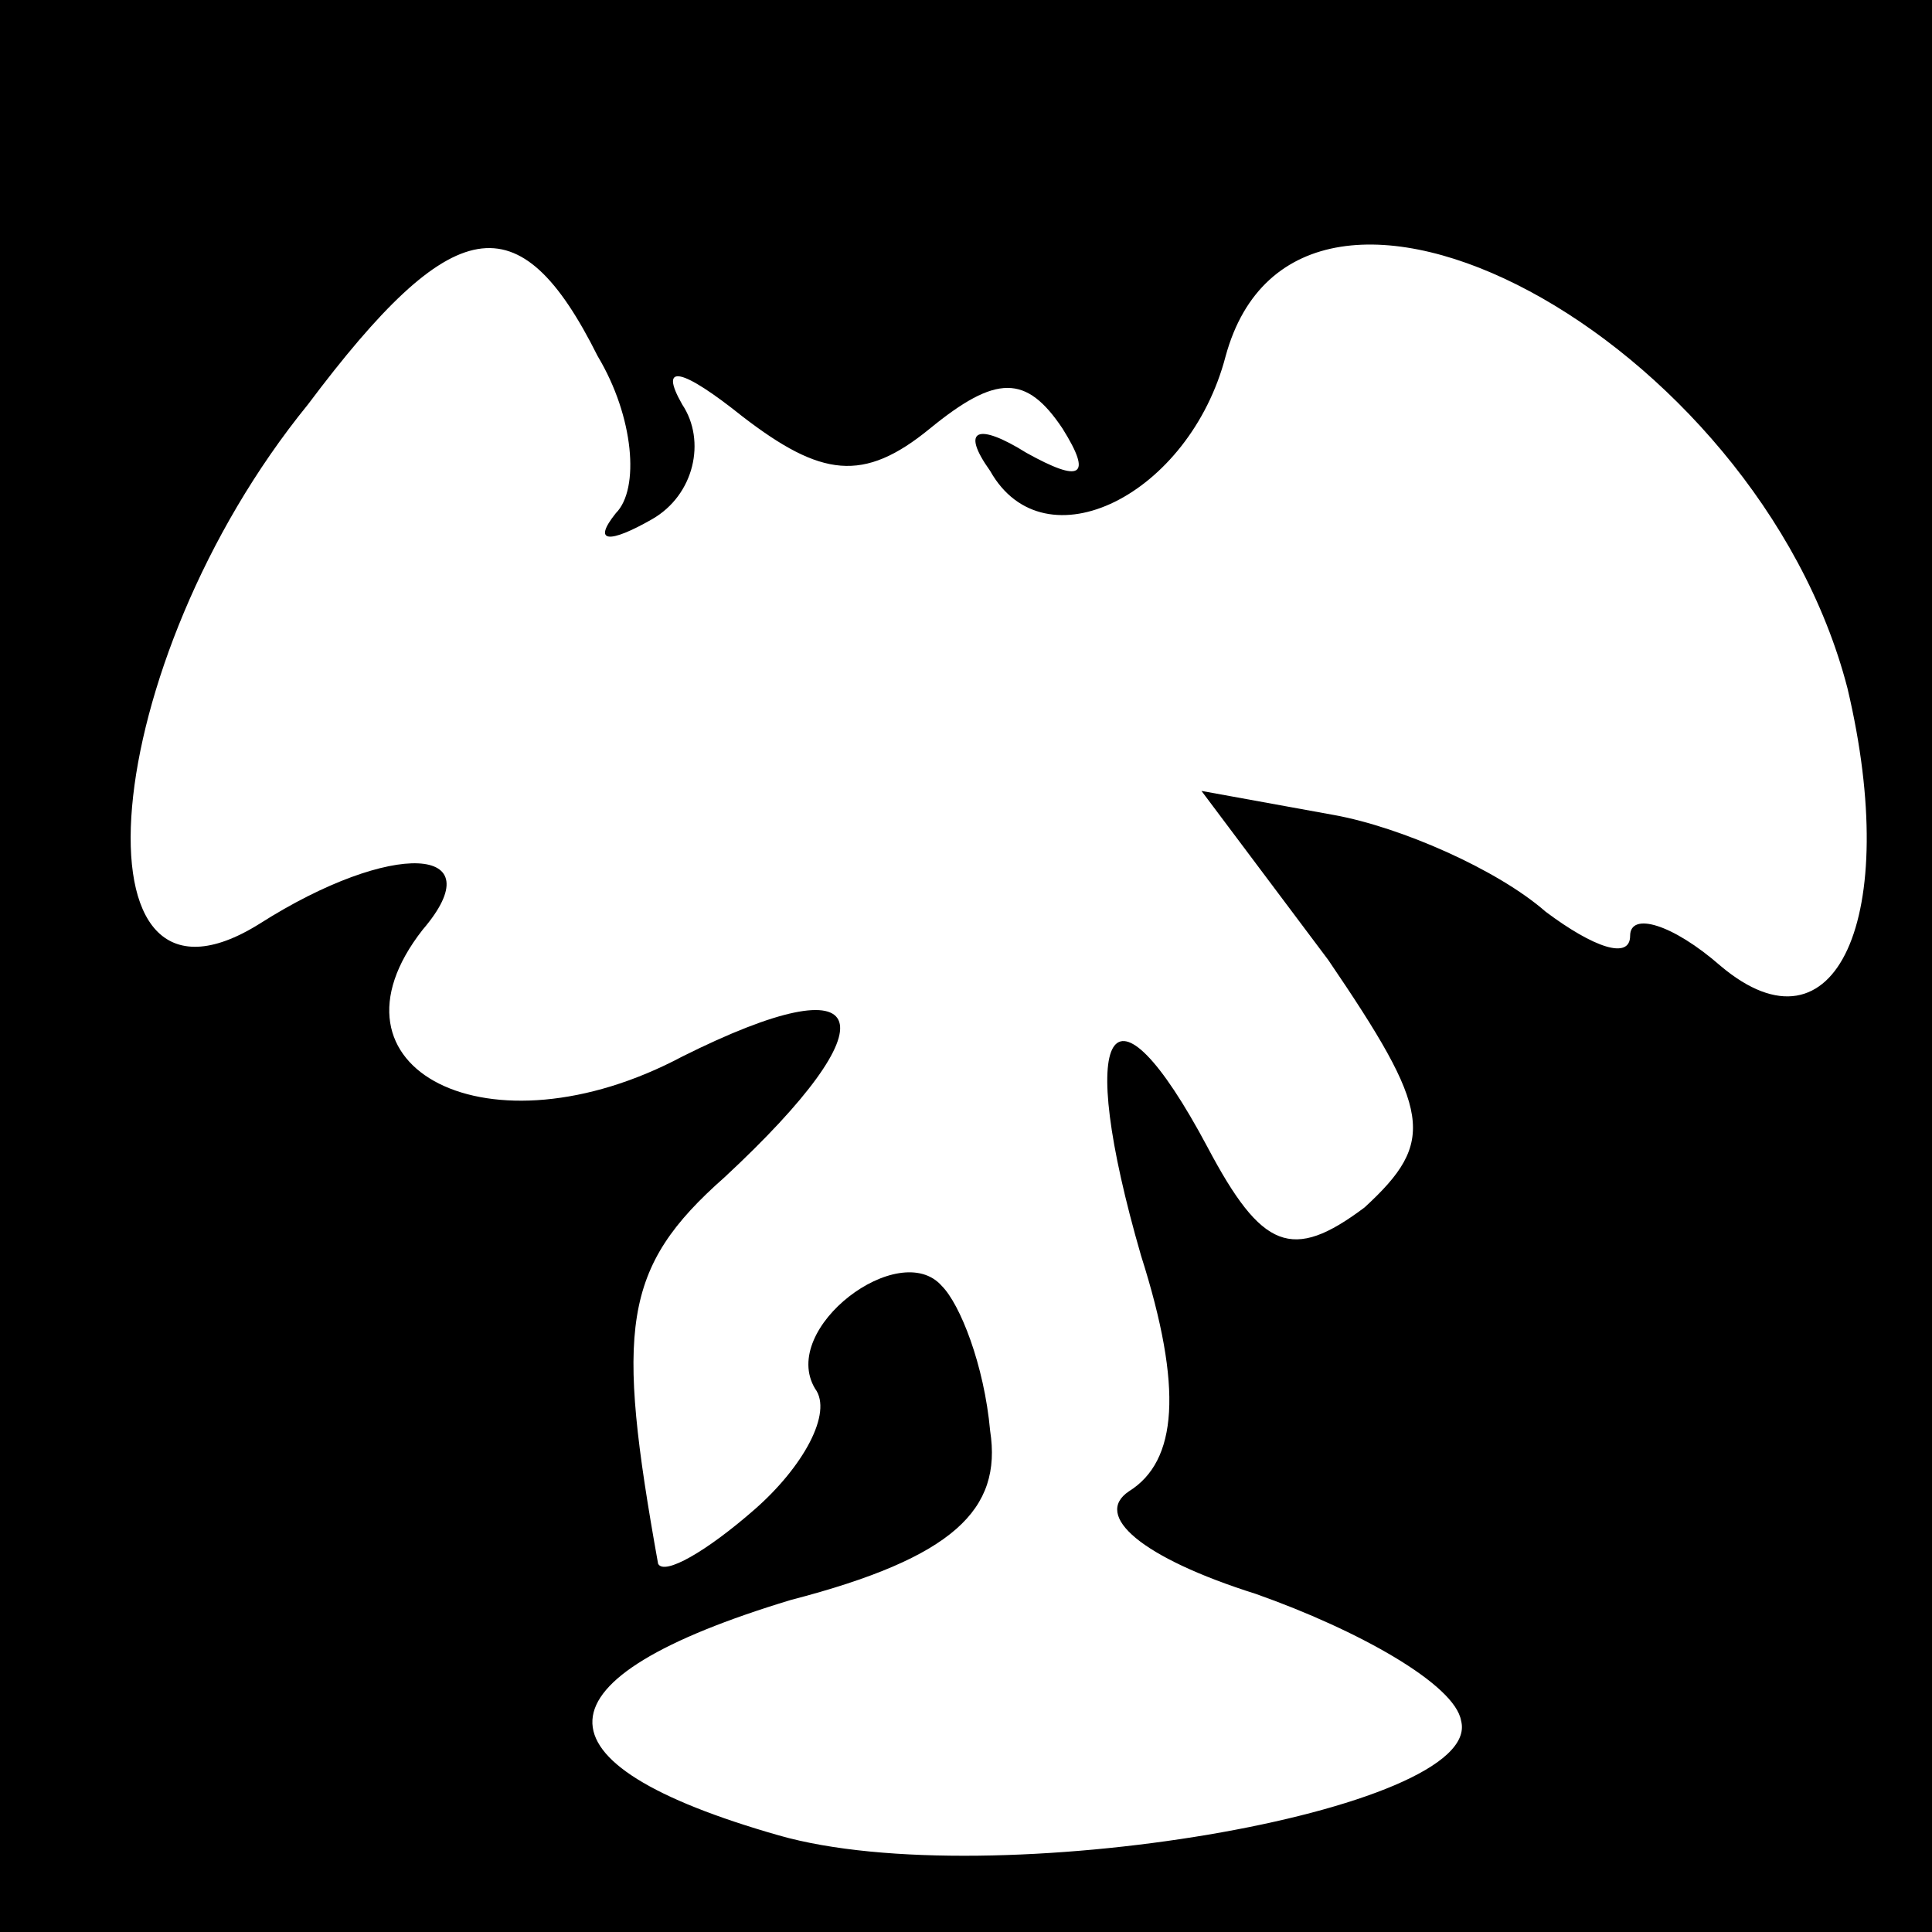 <?xml version="1.0" standalone="no"?>
<!DOCTYPE svg PUBLIC "-//W3C//DTD SVG 20010904//EN"
 "http://www.w3.org/TR/2001/REC-SVG-20010904/DTD/svg10.dtd">
<svg version="1.0" xmlns="http://www.w3.org/2000/svg"
 width="32pt" height="32pt" viewBox="0 0 32 32"
 preserveAspectRatio="xMidYMid meet">
<rect x="0" y="0" width="32" height="32" fill="#808080" stroke="none"/>
<g transform="translate(0,32) scale(0.1,-0.1)"
fill="#000000" stroke="none">
<path fill="#000000" stroke="none" d="M0 160 l0 -160 160 0 160 0 0 160 0
160 -160 0 -160 0 0 -160z"/>
<path fill="#ffffff" stroke="none" d="M99 261 c6 -10 7 -22 3 -26 -4 -5 -1
-5 6 -1 7 4 9 13 5 19 -4 7 0 6 10 -2 13 -10 20 -11 31 -2 11 9 16 9 22 0 5
-8 3 -9 -6 -4 -8 5 -11 4 -6 -3 9 -16 33 -4 39 19 12 44 88 3 103 -55 9 -38
-2 -62 -21 -46 -8 7 -15 9 -15 5 0 -4 -6 -2 -14 4 -8 7 -24 14 -35 16 l-22 4
21 -28 c17 -25 18 -30 6 -41 -12 -9 -17 -7 -26 10 -16 30 -22 20 -11 -18 7
-22 6 -34 -2 -39 -6 -4 2 -11 21 -17 17 -6 33 -15 34 -21 4 -15 -78 -29 -113
-19 -42 12 -41 26 2 39 27 7 35 15 33 28 -1 11 -5 21 -8 24 -7 8 -27 -7 -21
-17 3 -4 -2 -13 -10 -20 -8 -7 -15 -11 -16 -9 -7 39 -6 49 11 64 28 26 25 36
-7 20 -32 -17 -61 -2 -43 21 12 14 -5 15 -27 1 -32 -20 -27 43 8 86 24 32 35
34 48 8z"/>
</g>
</svg>
